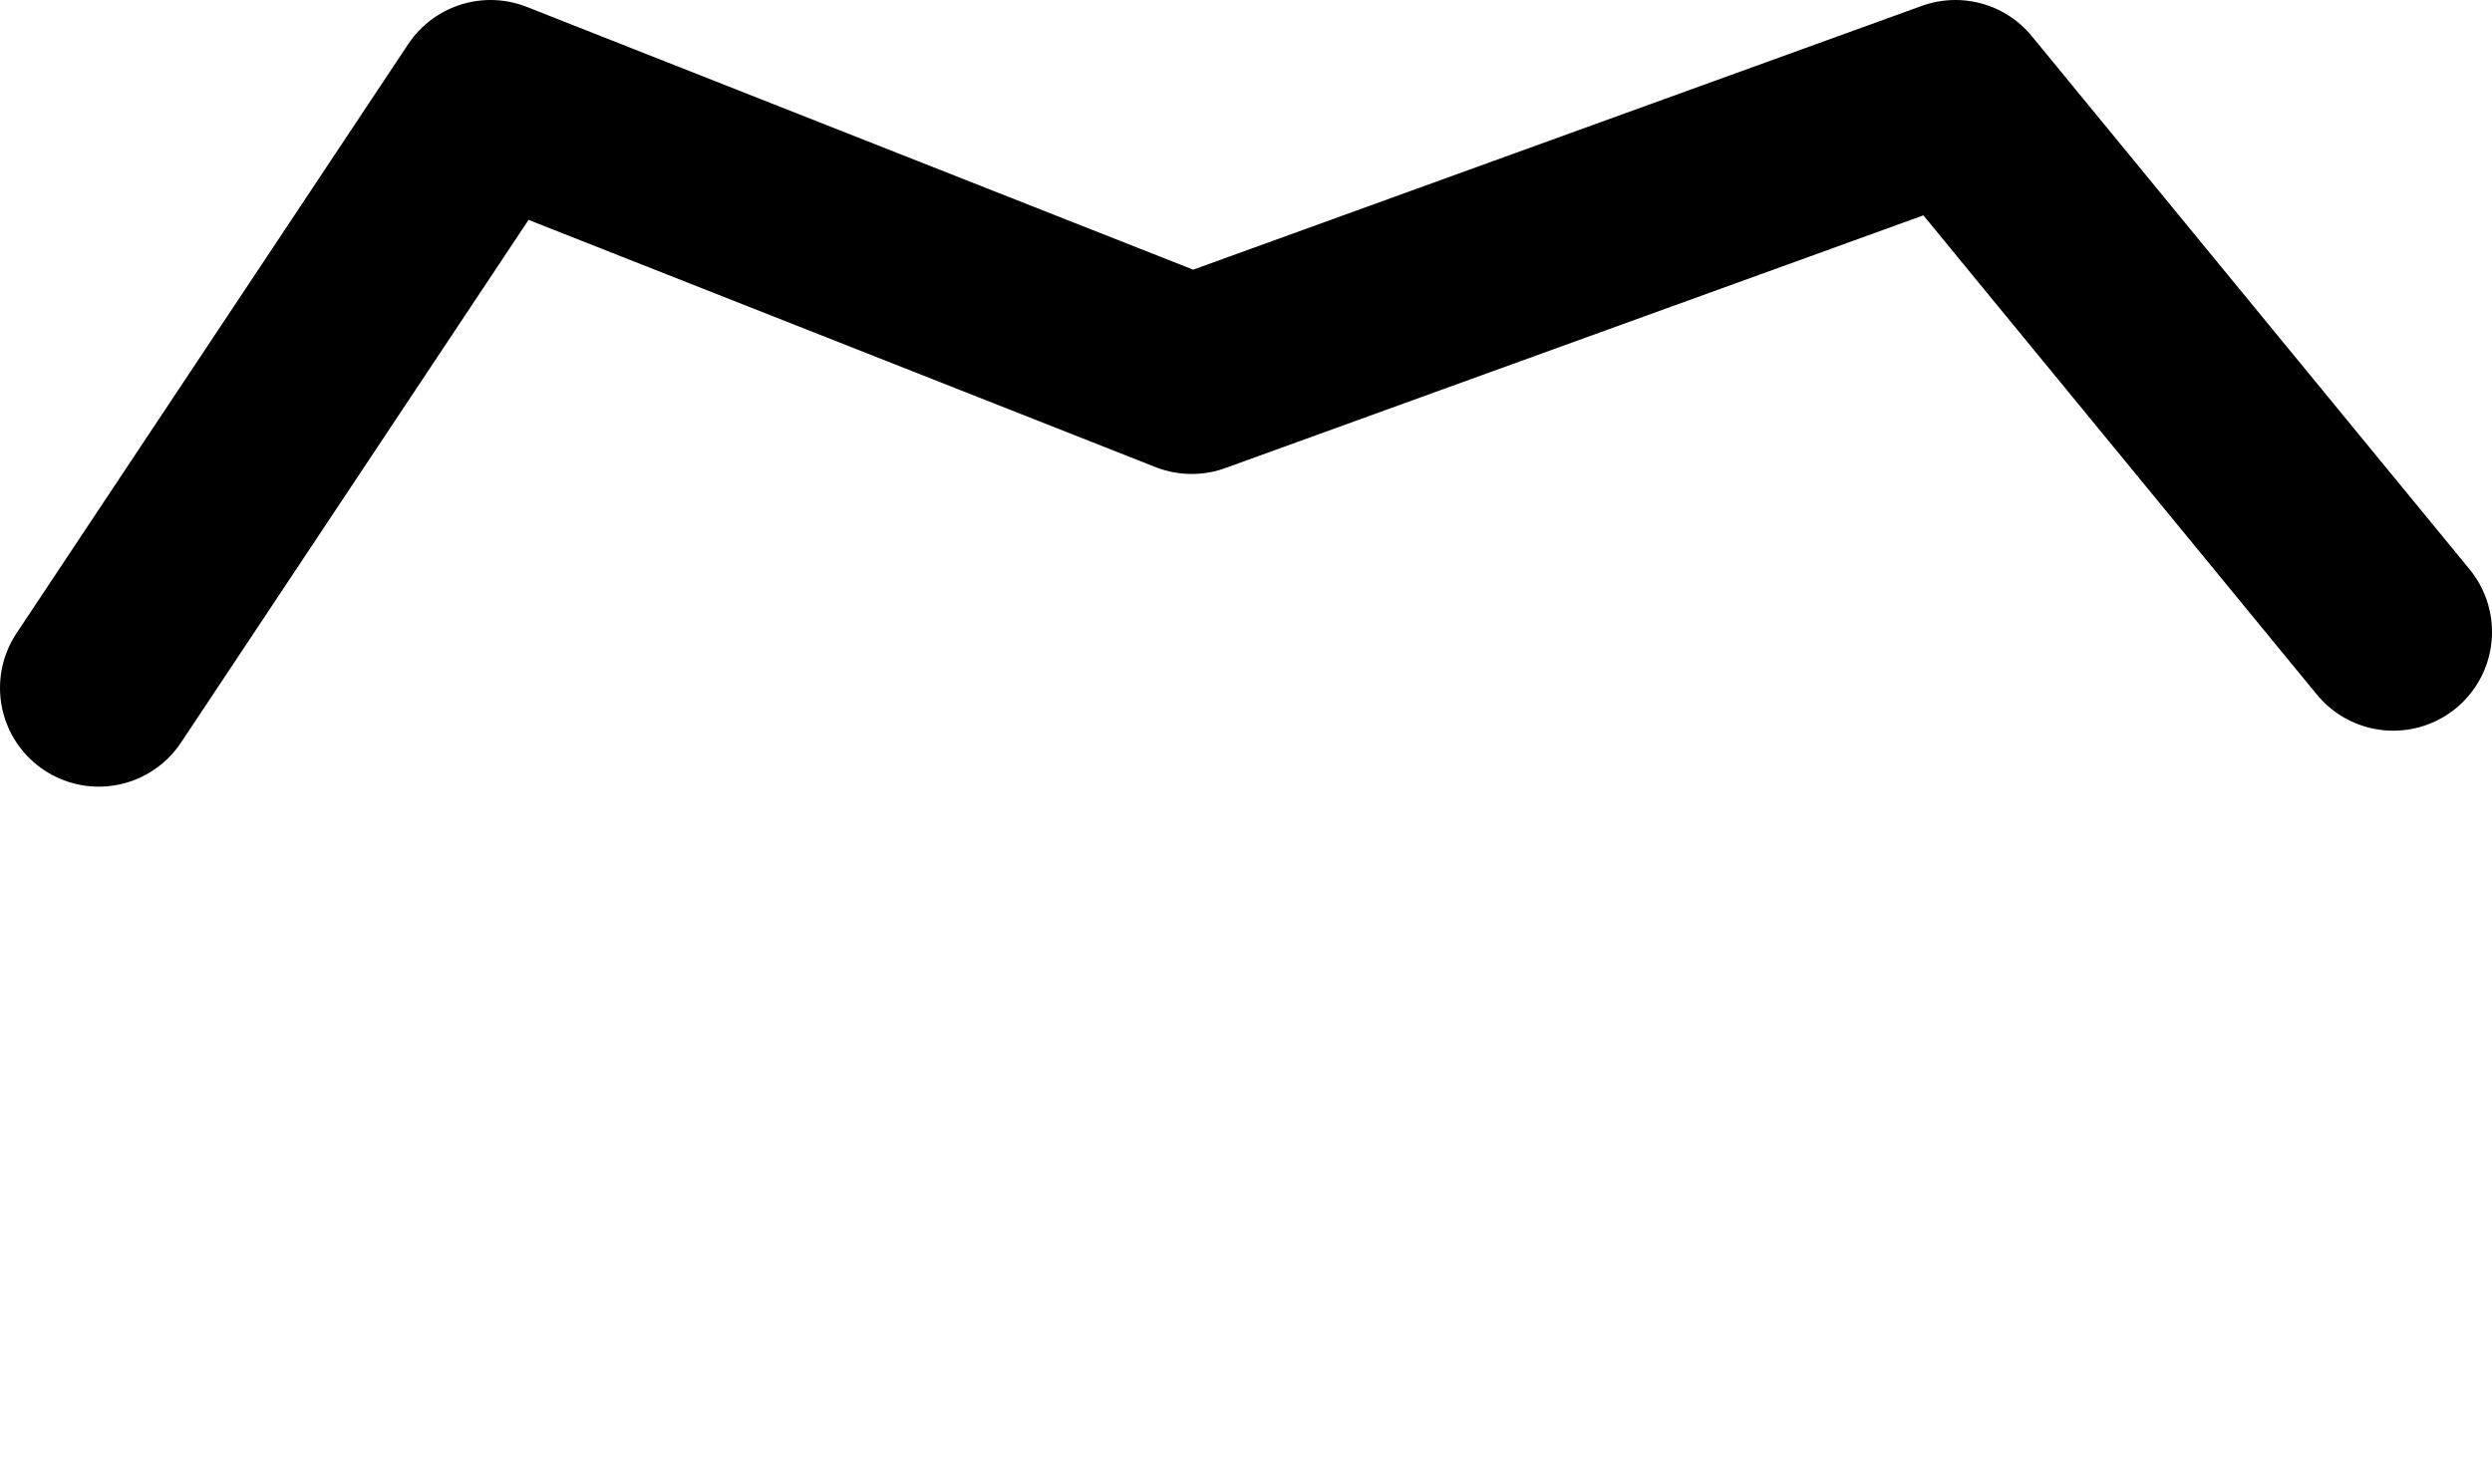 <?xml version="1.0" encoding="UTF-8" standalone="no"?>
<svg xmlns:ffdec="https://www.free-decompiler.com/flash" xmlns:xlink="http://www.w3.org/1999/xlink" ffdec:objectType="morphshape" height="22.55px" width="37.85px" xmlns="http://www.w3.org/2000/svg">
  <g transform="matrix(1.0, 0.0, 0.0, 1.0, 17.7, 3.55)">
    <path d="M-16.2 6.9 L-10.25 -2.05 0.4 2.15 12.0 -2.05 18.65 6.05" fill="none" stroke="#000000" stroke-linecap="round" stroke-linejoin="round" stroke-width="3.0">
      <animate attributeName="stroke" dur="2s" repeatCount="indefinite" values="#000000;#000001"/>
      <animate attributeName="stroke-width" dur="2s" repeatCount="indefinite" values="3.0;3.0"/>
      <animate attributeName="fill-opacity" dur="2s" repeatCount="indefinite" values="1.0;1.0"/>
      <animate attributeName="d" dur="2s" repeatCount="indefinite" values="M-16.2 6.9 L-10.25 -2.05 0.4 2.15 12.0 -2.05 18.65 6.05;M-16.2 6.9 L-11.25 3.45 1.4 9.3 15.15 9.25 18.65 17.5"/>
    </path>
  </g>
</svg>
